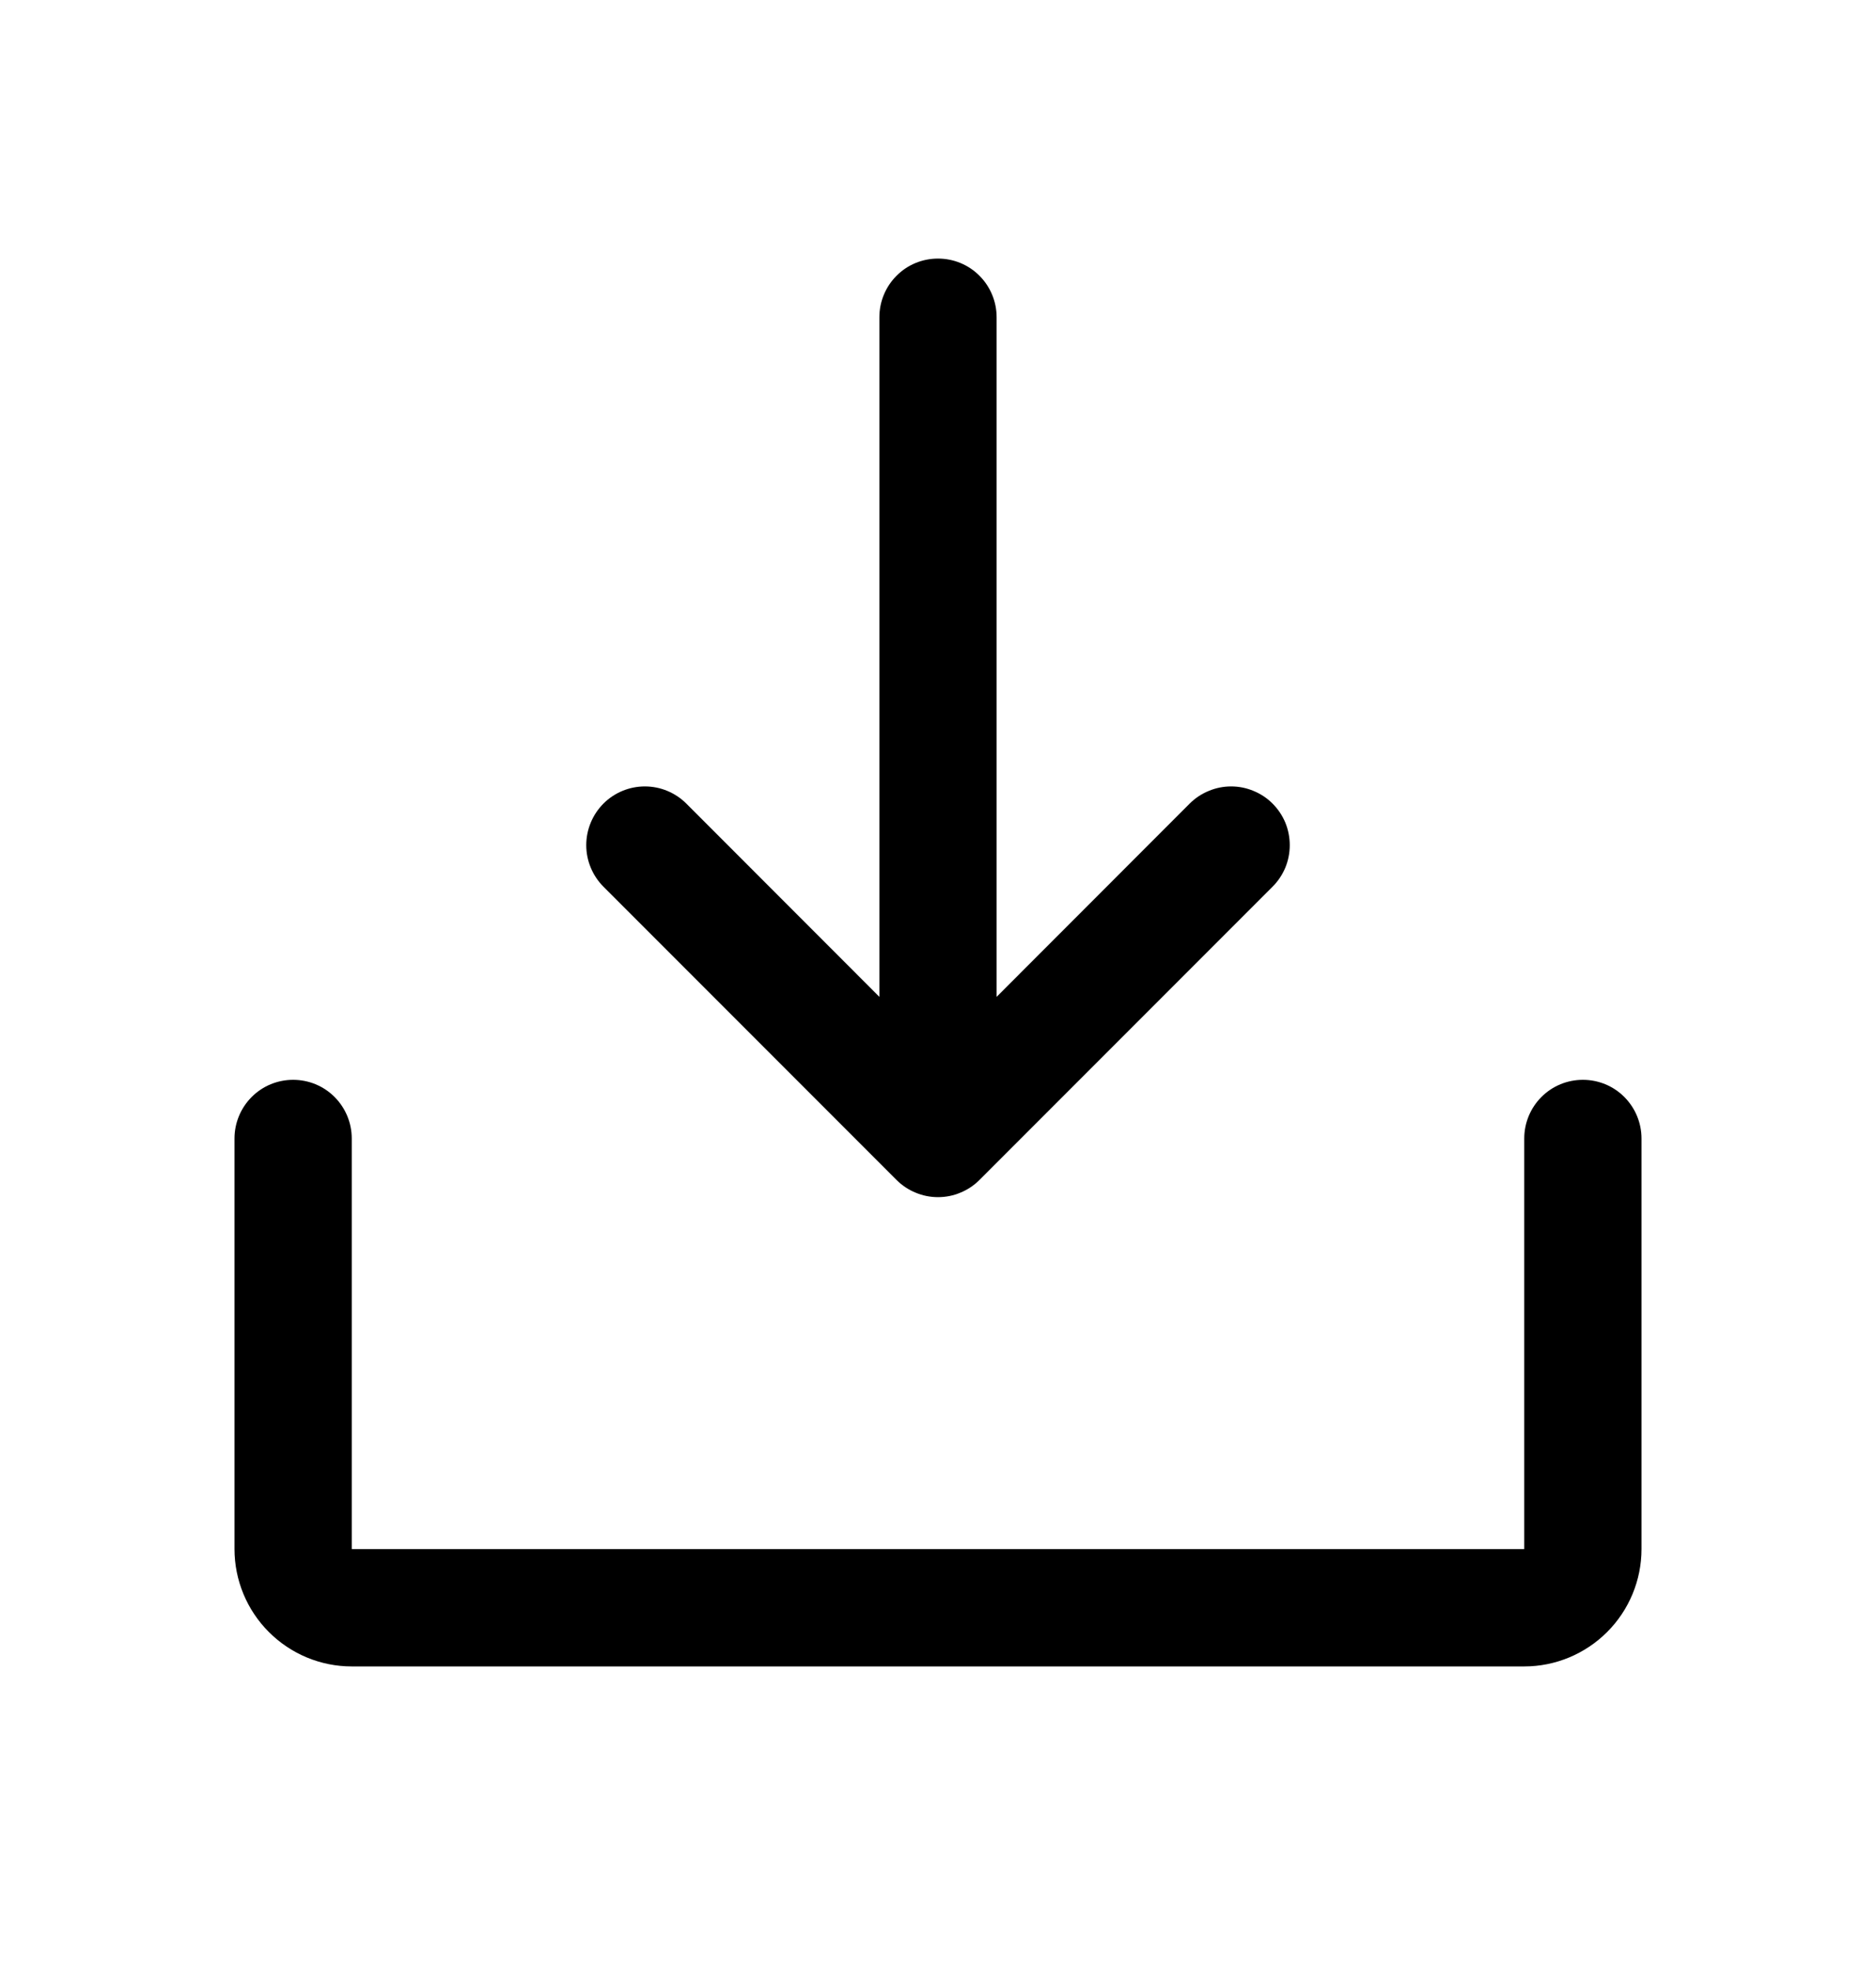 <svg width="20" height="21" viewBox="0 0 20 21" fill="none" xmlns="http://www.w3.org/2000/svg">
<path d="M17.5 12.13V16.505C17.5 16.836 17.368 17.154 17.134 17.388C16.899 17.623 16.581 17.755 16.25 17.755H3.75C3.418 17.755 3.101 17.623 2.866 17.388C2.632 17.154 2.5 16.836 2.5 16.505V12.13C2.5 11.964 2.566 11.805 2.683 11.688C2.8 11.57 2.959 11.505 3.125 11.505C3.291 11.505 3.45 11.57 3.567 11.688C3.684 11.805 3.75 11.964 3.75 12.13V16.505H16.25V12.13C16.25 11.964 16.316 11.805 16.433 11.688C16.55 11.57 16.709 11.505 16.875 11.505C17.041 11.505 17.2 11.57 17.317 11.688C17.434 11.805 17.5 11.964 17.5 12.13ZM9.558 12.572C9.616 12.63 9.685 12.676 9.761 12.707C9.837 12.739 9.918 12.755 10 12.755C10.082 12.755 10.164 12.739 10.239 12.707C10.315 12.676 10.384 12.63 10.442 12.572L13.567 9.447C13.625 9.389 13.671 9.32 13.703 9.244C13.734 9.168 13.75 9.087 13.75 9.005C13.75 8.922 13.734 8.841 13.703 8.765C13.671 8.689 13.625 8.62 13.567 8.562C13.509 8.504 13.44 8.458 13.364 8.427C13.288 8.395 13.207 8.379 13.125 8.379C13.043 8.379 12.962 8.395 12.886 8.427C12.81 8.458 12.741 8.504 12.683 8.562L10.625 10.621V3.38C10.625 3.214 10.559 3.055 10.442 2.938C10.325 2.82 10.166 2.755 10 2.755C9.834 2.755 9.675 2.82 9.558 2.938C9.441 3.055 9.375 3.214 9.375 3.38V10.621L7.317 8.562C7.2 8.445 7.041 8.379 6.875 8.379C6.709 8.379 6.55 8.445 6.433 8.562C6.316 8.68 6.25 8.839 6.25 9.005C6.25 9.17 6.316 9.329 6.433 9.447L9.558 12.572Z" fill="black"/>
</svg>
